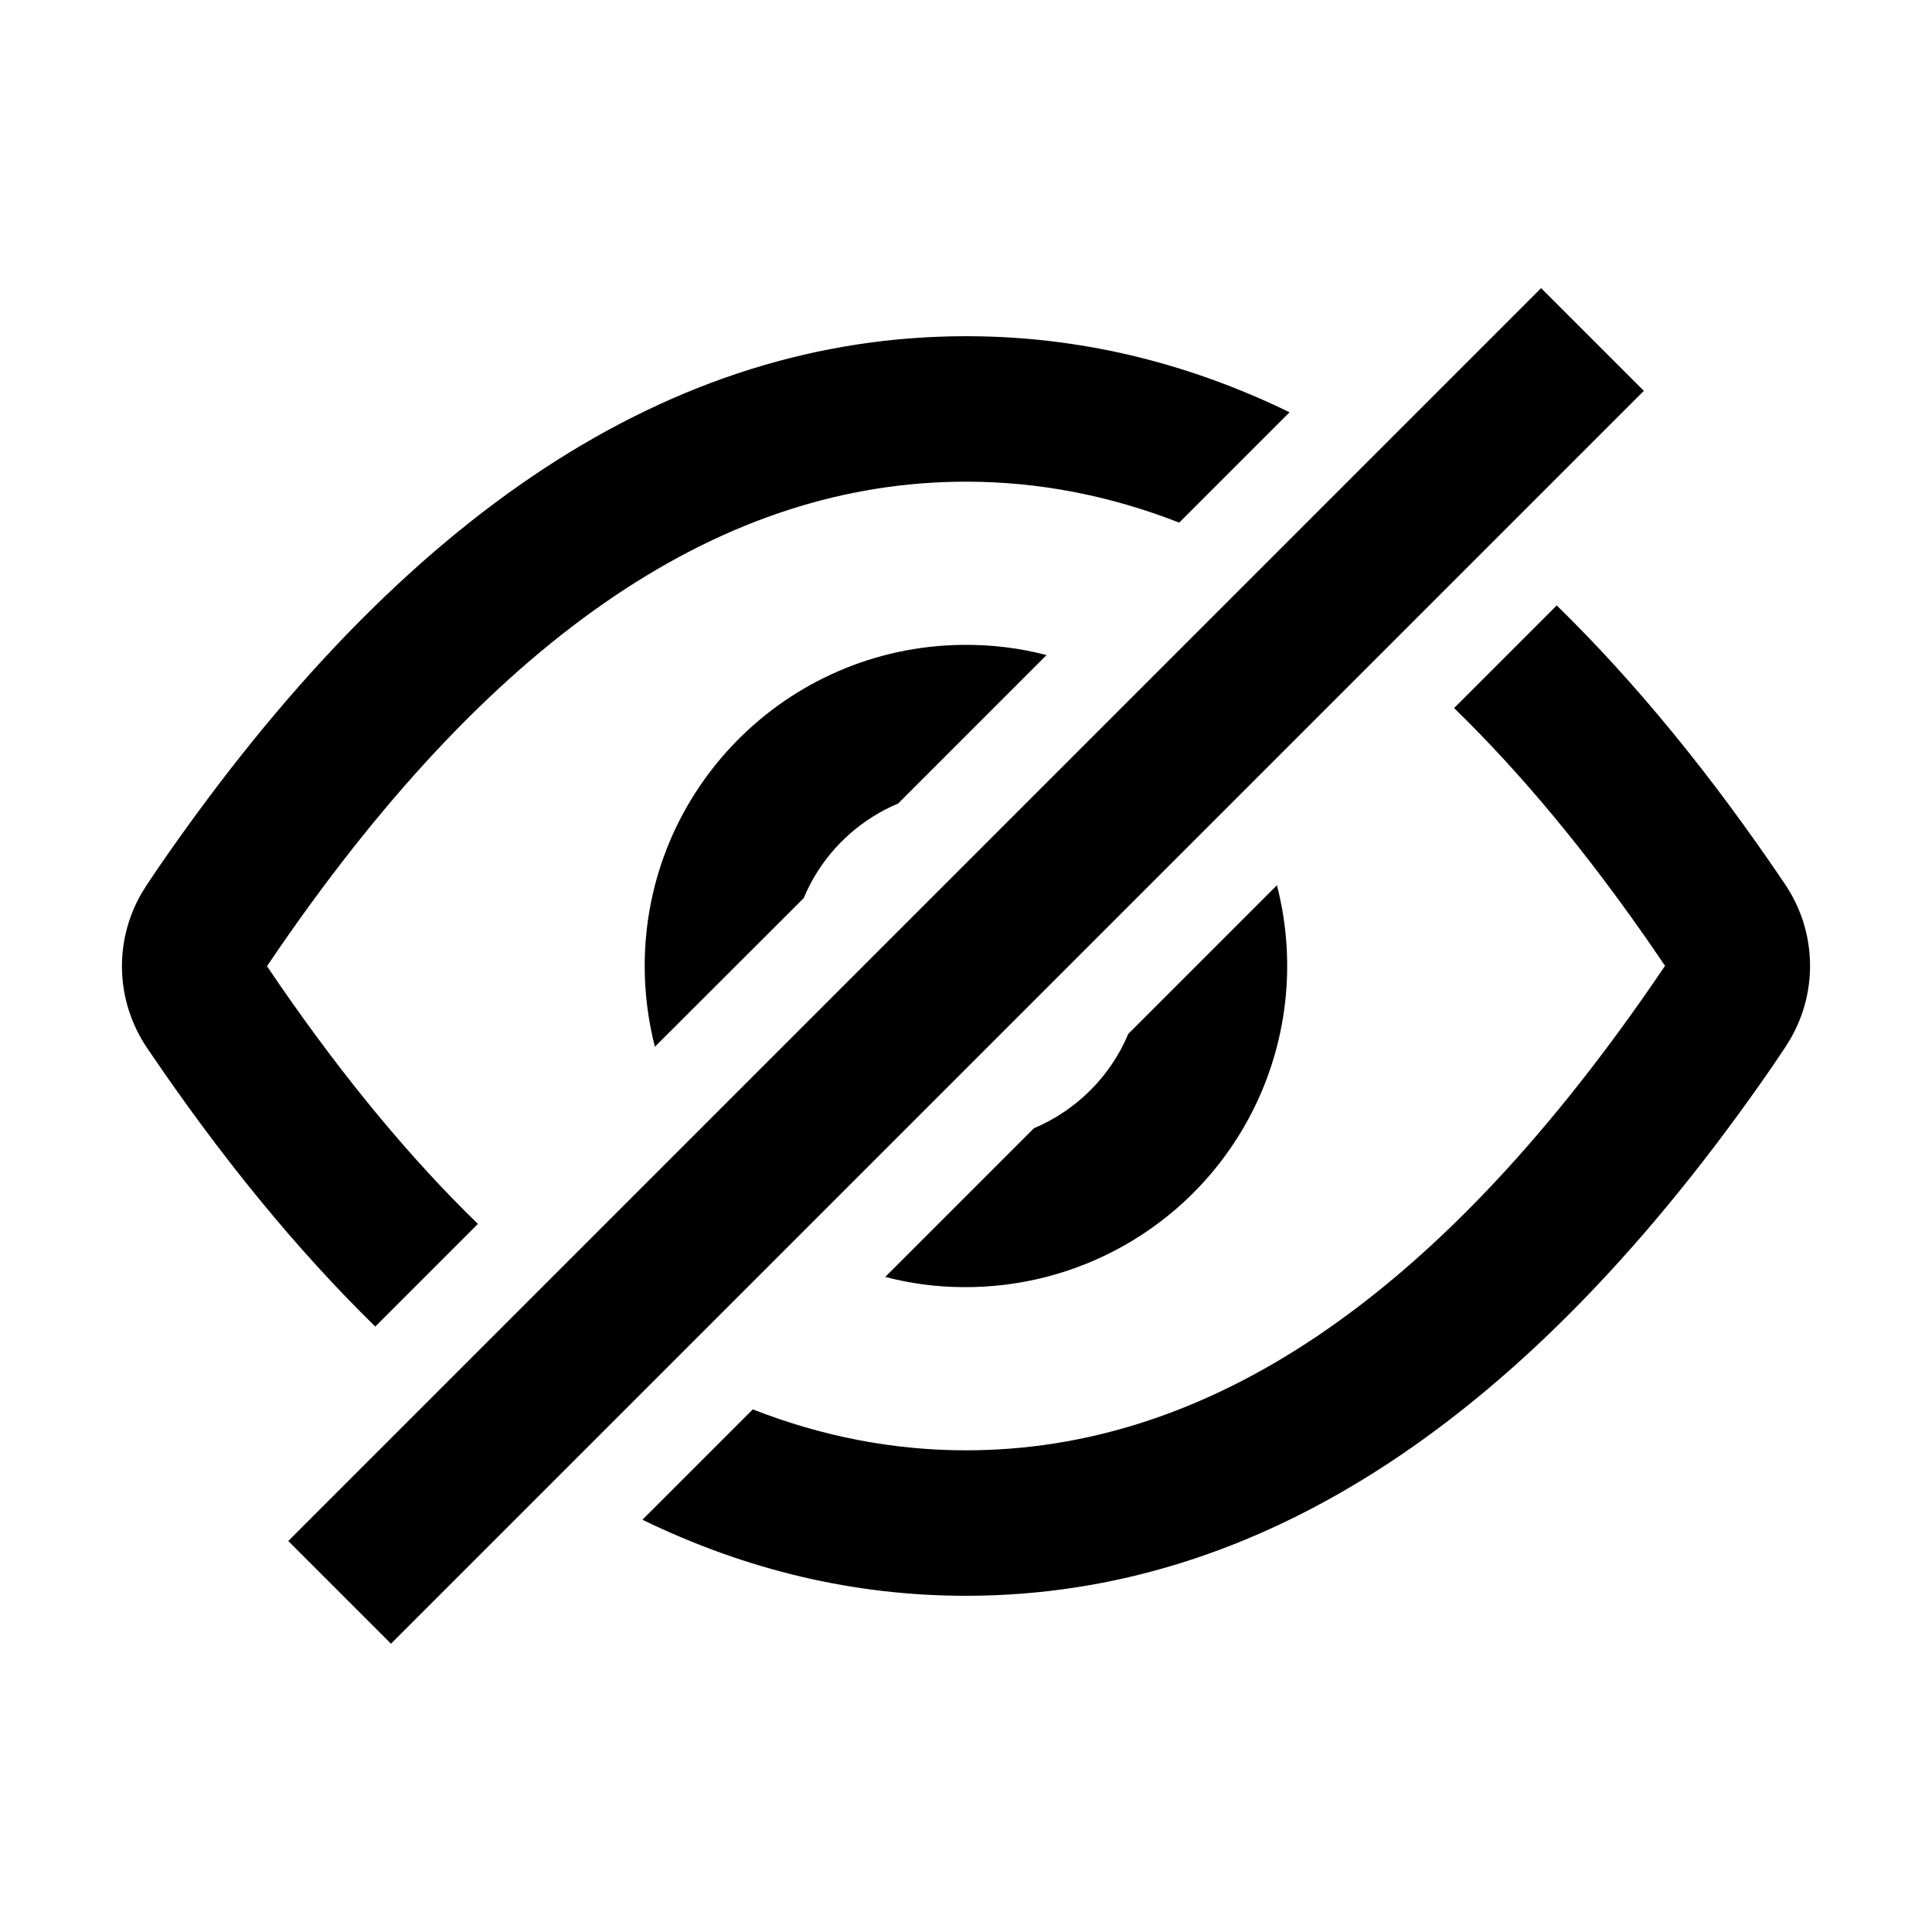 <?xml version="1.0" standalone="no"?><!DOCTYPE svg PUBLIC "-//W3C//DTD SVG 1.1//EN" "http://www.w3.org/Graphics/SVG/1.1/DTD/svg11.dtd"><svg t="1640942374948" class="icon" viewBox="0 0 1024 1024" version="1.1" xmlns="http://www.w3.org/2000/svg" p-id="1297" xmlns:xlink="http://www.w3.org/1999/xlink" width="200" height="200"><defs><style type="text/css"></style></defs><path d="M152.786 816.76l664.038-664.038 54.447 54.447-664.038 664.038zM426 476c1.6-3.8 3.4-7.5 5.5-11.1 10.4-17.8 26.2-31.3 44.5-39l78.7-78.7c-14.5-3.8-29.5-5.6-44.9-5.4-93.2 1.2-168.1 77-168.1 170.2 0 14.8 1.9 29.1 5.4 42.8L426 476zM598 548c-9.4 22.5-27.5 40.5-50 50l-78.8 78.8c13 3.4 26.7 5.3 40.7 5.4 61.4 0.7 118.4-31.6 149.2-84.5 22.9-39.3 28.8-85.6 17.7-128.5L598 548z" p-id="1298"></path><path d="M198.9 703.1l54.4-54.4c-35.4-34.4-70.3-76.4-104.7-126.2l-7.1-10.4 7.1-10.4C264.2 334.4 384.8 255.3 512 255.3c38.2 0 75.9 7.2 113 21.7l58.5-58.5c-55.2-26.8-112.3-40.3-171.4-40.3-155.8 0-298.1 93.4-427 280L77.8 469l-2.9 4.7c-14.7 25.6-13.5 57.1 2.9 81.5 39.1 57.9 79.5 107.2 121.1 147.9zM946.2 468.8c-39.1-58-79.5-107.3-121.1-147.9l-54.4 54.4c35.4 34.4 70.3 76.4 104.7 126.2l7.1 10.4-7.1 10.4C759.8 689.6 639.2 768.7 512 768.7c-38.2 0-75.9-7.2-113-21.7l-58.5 58.5c55.2 26.8 112.3 40.3 171.5 40.3 155.8 0 298.1-93.4 427-280l7.2-10.7 2.9-4.7c14.7-25.6 13.5-57.2-2.9-81.6z" p-id="1299"></path></svg>